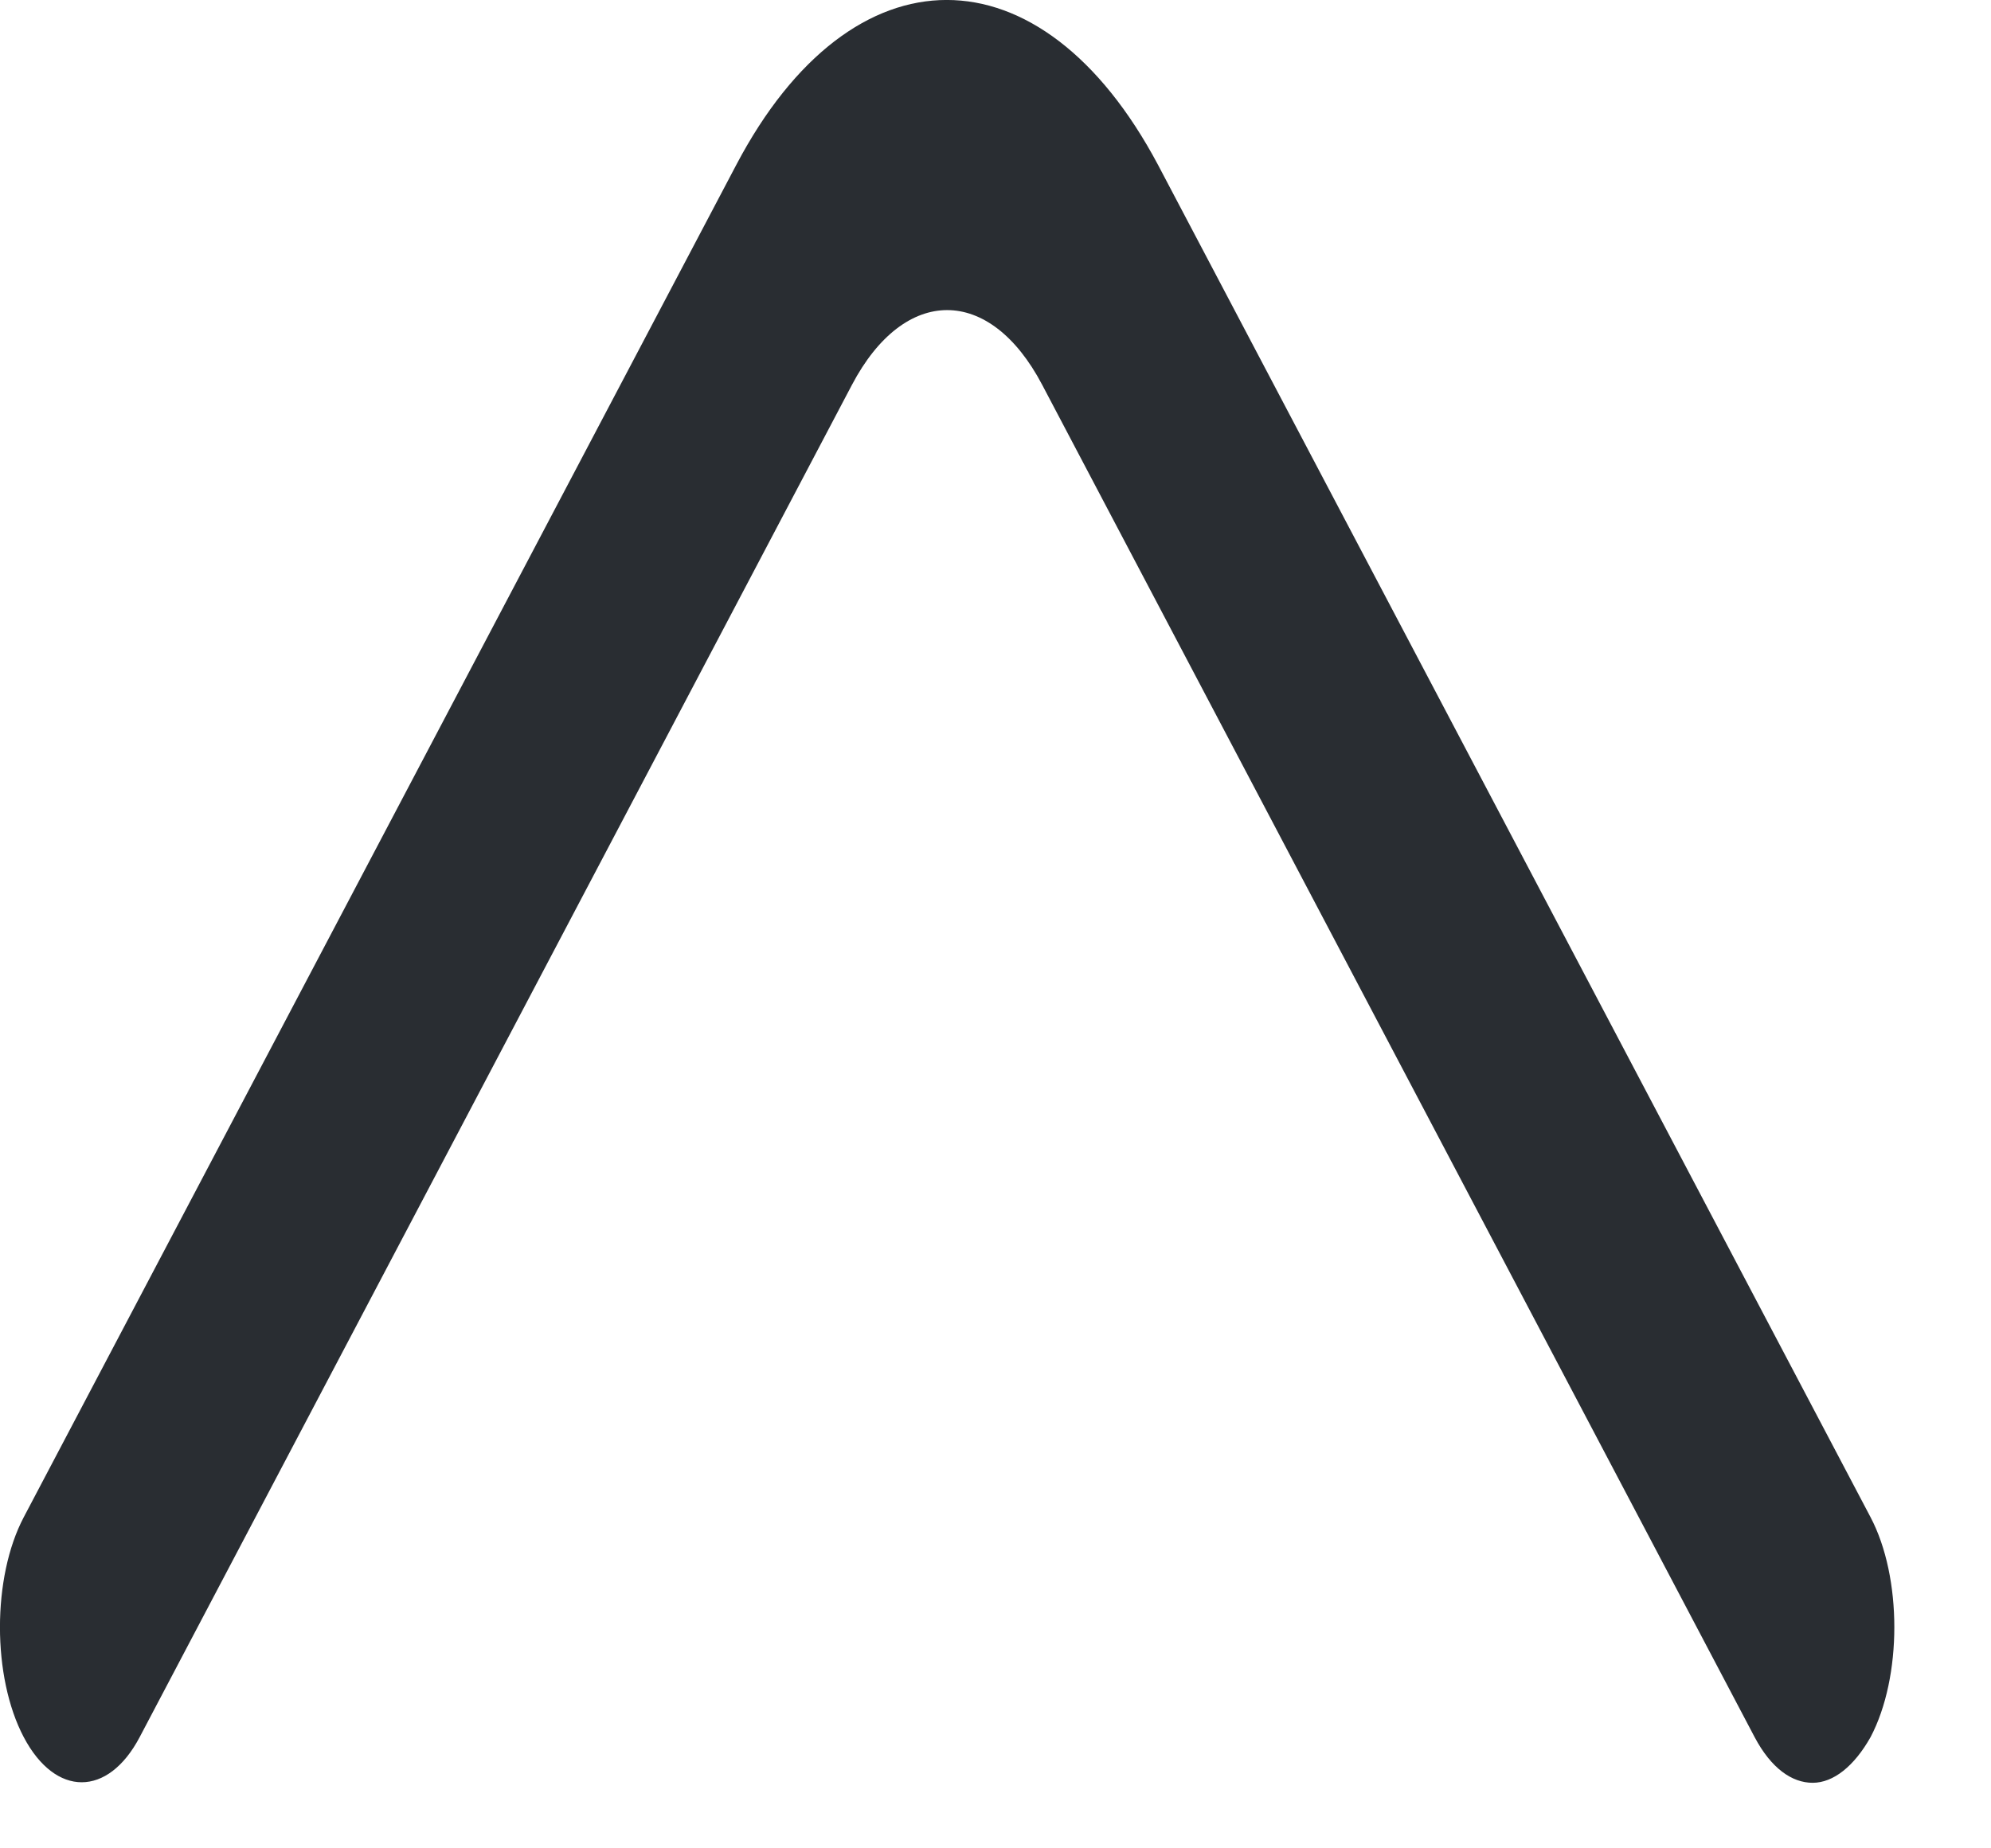 <svg width="14" height="13" viewBox="0 0 14 13" fill="none" xmlns="http://www.w3.org/2000/svg">
<path d="M12.746 12.539C12.6 12.539 12.454 12.437 12.338 12.218L7.328 2.706C6.96 2.006 6.36 2.006 5.991 2.706L0.982 12.218C0.759 12.641 0.39 12.641 0.167 12.218C-0.056 11.795 -0.056 11.094 0.167 10.671L5.177 1.16C5.991 -0.387 7.321 -0.387 8.143 1.16L13.153 10.671C13.376 11.094 13.376 11.795 13.153 12.218C13.038 12.422 12.892 12.539 12.746 12.539Z" fill="#292D32"/>
</svg>

